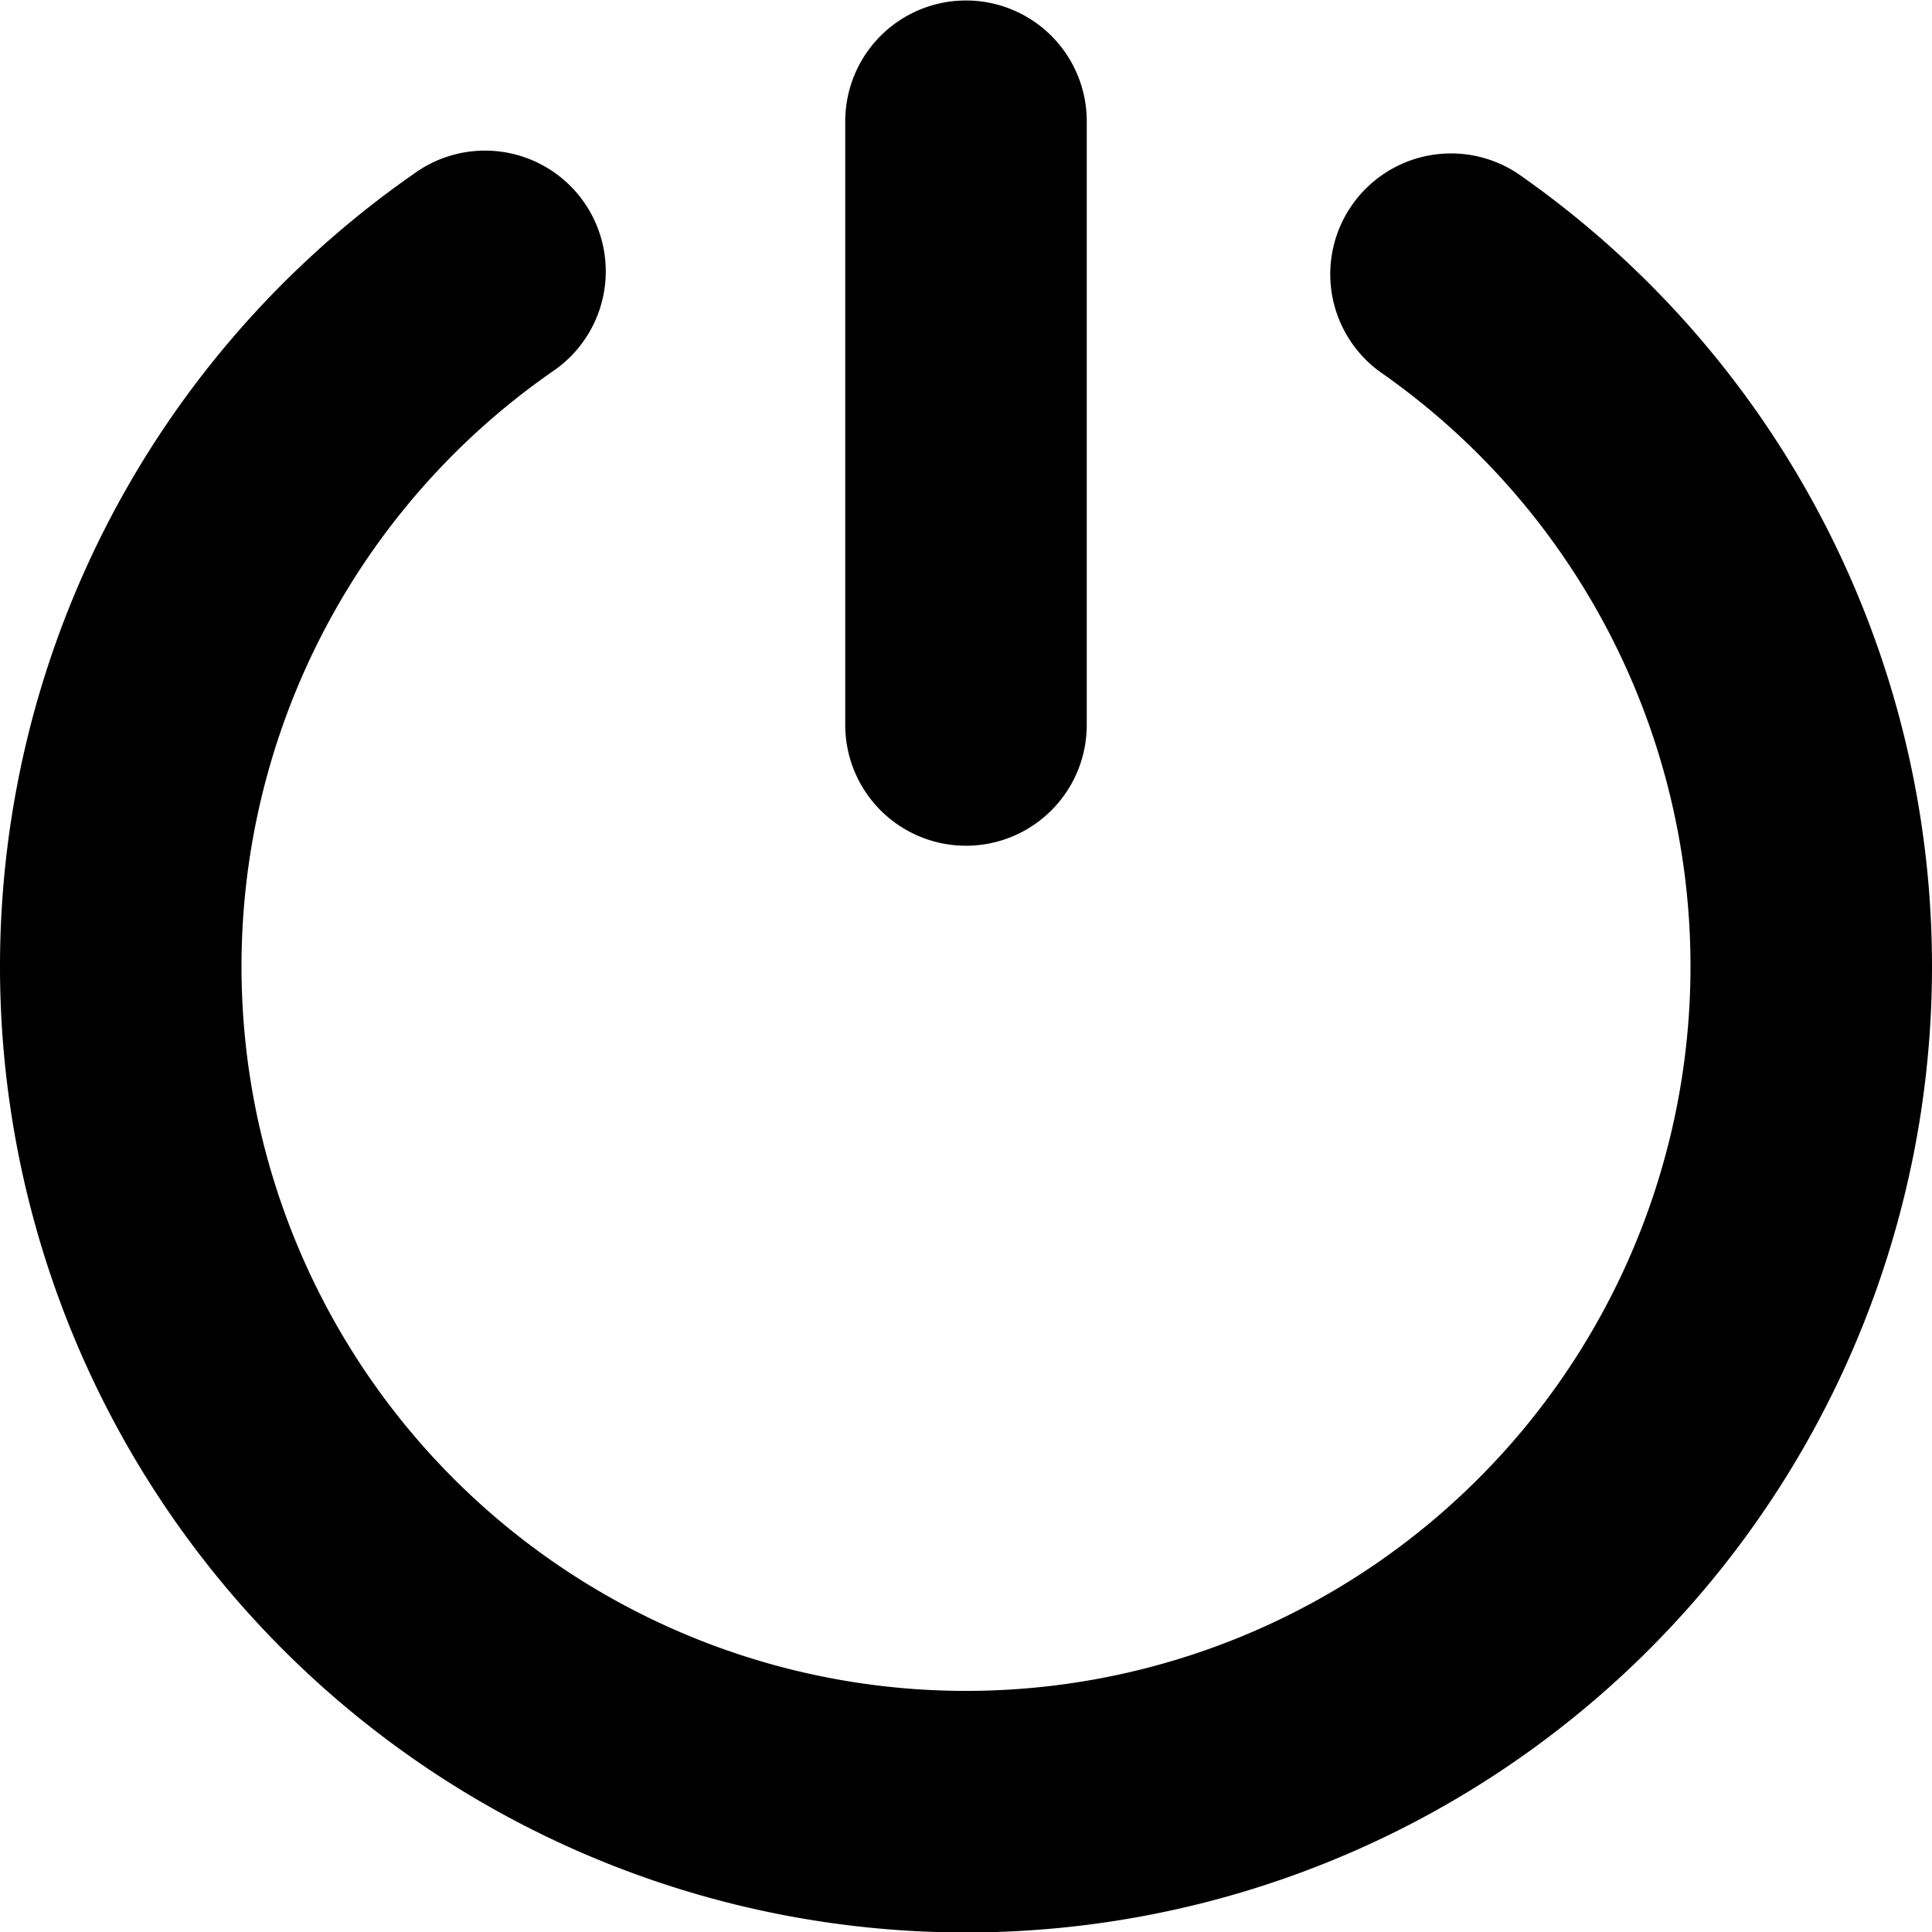 <svg xmlns="http://www.w3.org/2000/svg" width="16" height="16" viewBox="0 0 16 16">
  <path d="M8 .004a1 1 0 0 0-1 1v5a1 1 0 1 0 2 0v-5a1 1 0 0 0-1-1Z"/>
  <path d="M4.572 3.079a1 1 0 1 0-1.144-1.64 8 8 0 1 0 9.144 0 1 1 0 0 0-1.144 1.64 6 6 0 1 1-6.856 0Z"/>
</svg>
